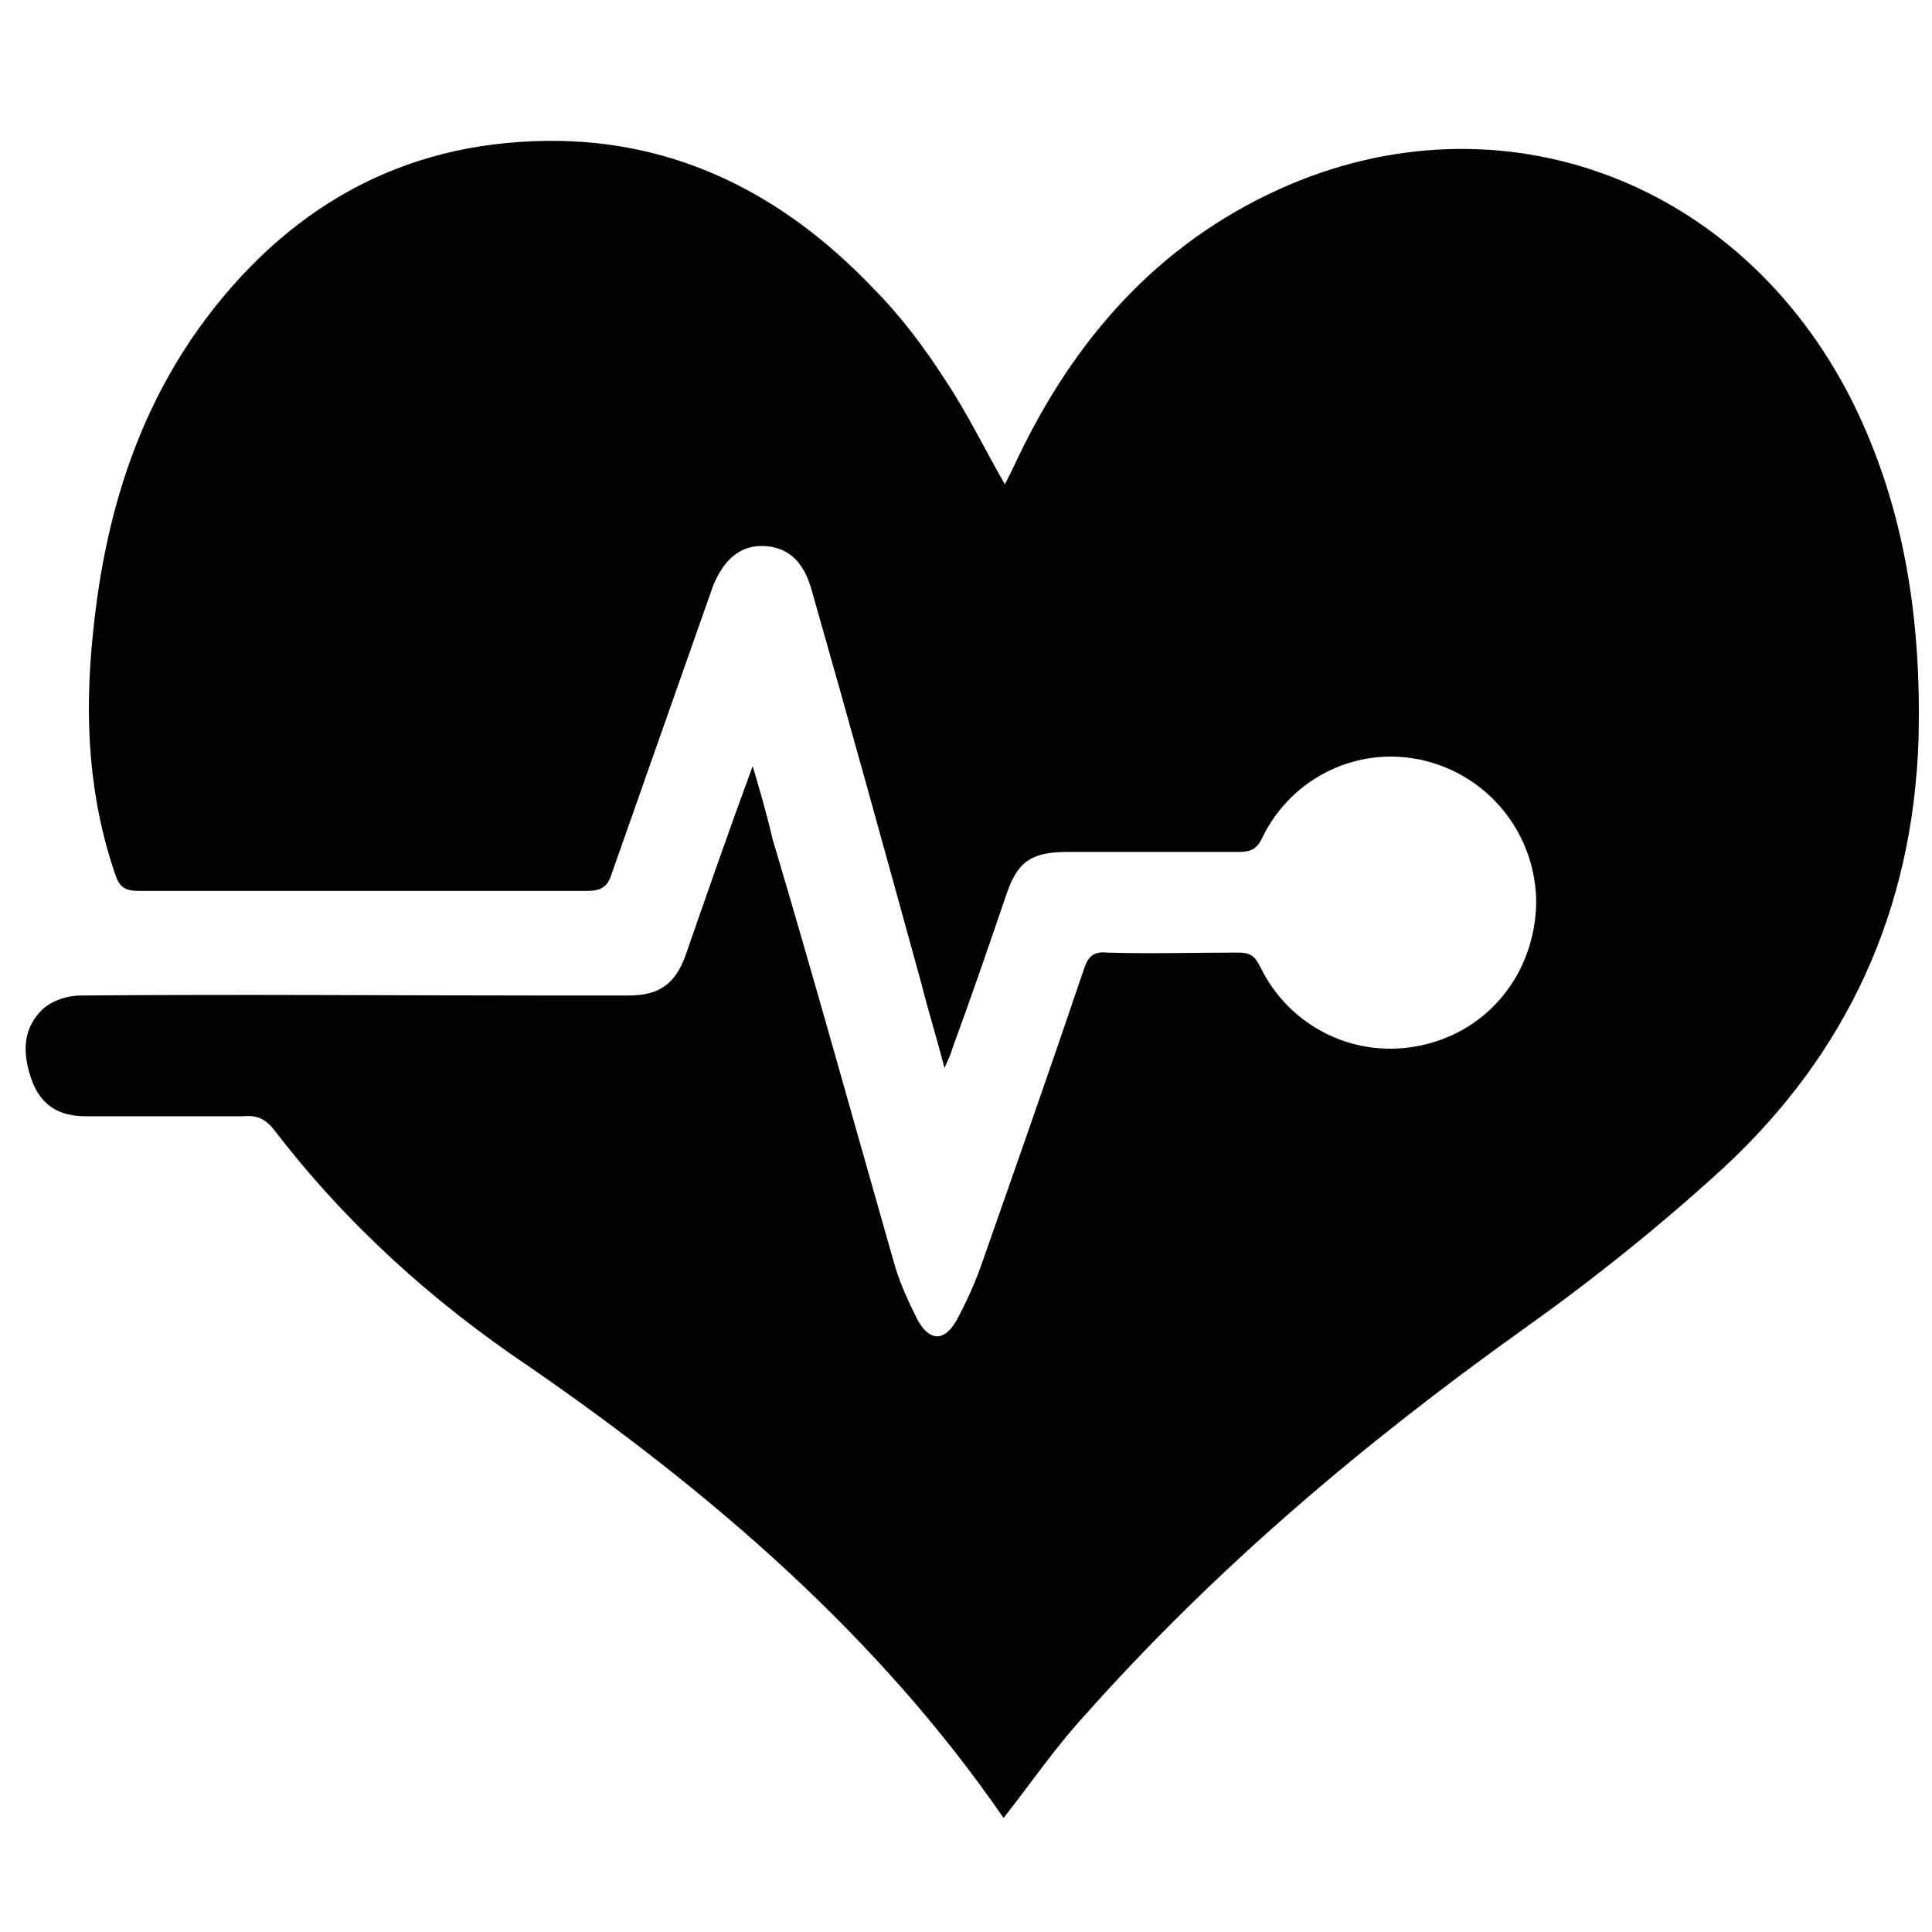 <?xml version="1.0" encoding="utf-8"?>
<!-- Generator: Adobe Illustrator 19.1.0, SVG Export Plug-In . SVG Version: 6.00 Build 0)  -->
<svg version="1.1" id="Layer_1" xmlns="http://www.w3.org/2000/svg" xmlns:xlink="http://www.w3.org/1999/xlink" x="0px" y="0px"
	 viewBox="0 0 144 144" style="enable-background:new 0 0 144 144;" xml:space="preserve">
<g>
	<path d="M74.8,135.5c-9.3-13.5-21.7-24.2-35.3-33.6C32.2,97,25.8,91.2,20.5,84.3c-0.7-0.9-1.3-1.2-2.4-1.1c-3.9,0-7.8,0-11.7,0
		c-2,0-3.3-0.8-4-2.6c-0.7-1.9-0.8-3.8,0.7-5.3c0.7-0.7,1.9-1.1,2.9-1.1c11.6-0.1,23.2,0,34.7,0c2,0,4.1,0,6.1,0
		c2.3,0,3.5-0.8,4.3-3c1.6-4.6,3.2-9.2,5-14.1c0.6,2,1.1,3.8,1.5,5.5C60.7,73,63.6,83.5,66.6,94c0.4,1.5,1.1,3,1.8,4.4
		c0.9,1.6,2,1.6,2.9,0c0.7-1.3,1.3-2.6,1.8-4c2.6-7.4,5.2-14.8,7.7-22.2c0.3-0.9,0.7-1.3,1.7-1.2c3.3,0.1,6.5,0,9.8,0
		c0.8,0,1.2,0.2,1.6,1c2.2,4.6,7.2,7,12.1,5.9c5-1.1,8.4-5.4,8.5-10.6c0-5-3.4-9.4-8.3-10.6c-4.9-1.2-9.9,1.2-12.1,5.7
		c-0.4,0.9-0.9,1.1-1.8,1.1c-4.3,0-8.5,0-12.8,0c-2.7,0-3.7,0.8-4.5,3.2c-1.3,3.8-2.6,7.6-4,11.4c-0.1,0.4-0.3,0.8-0.6,1.5
		c-0.6-2.3-1.2-4.2-1.7-6.2c-2.7-9.8-5.4-19.6-8.2-29.4c-0.6-2.2-1.8-3.2-3.5-3.3c-1.8-0.1-3.1,1-3.9,3.1c-2.5,7.1-5,14.2-7.5,21.3
		c-0.3,1-0.8,1.3-1.8,1.3c-11.2,0-22.3,0-33.5,0c-1,0-1.4-0.3-1.7-1.2c-2-5.8-2.3-11.7-1.7-17.7c0.8-8.3,3-16.1,7.9-23
		c6.4-8.9,15-13.9,26-14c9.6-0.1,17.6,4,24.2,10.9c2.1,2.1,3.9,4.5,5.5,7c1.6,2.4,2.9,5.1,4.4,7.7c0.2-0.4,0.4-0.8,0.6-1.2
		c4.1-8.9,10.1-16.1,19-20.4C111,6.5,129.6,13,138.1,30c3.9,7.9,5.1,16.3,4.9,25c-0.4,12.8-5.3,23.5-14.6,32.1
		c-4.7,4.3-9.7,8.3-14.9,12c-11.9,8.5-22.9,17.8-32.6,28.7C78.6,130.3,76.7,133.1,74.8,135.5z"/>
</g>
</svg>
